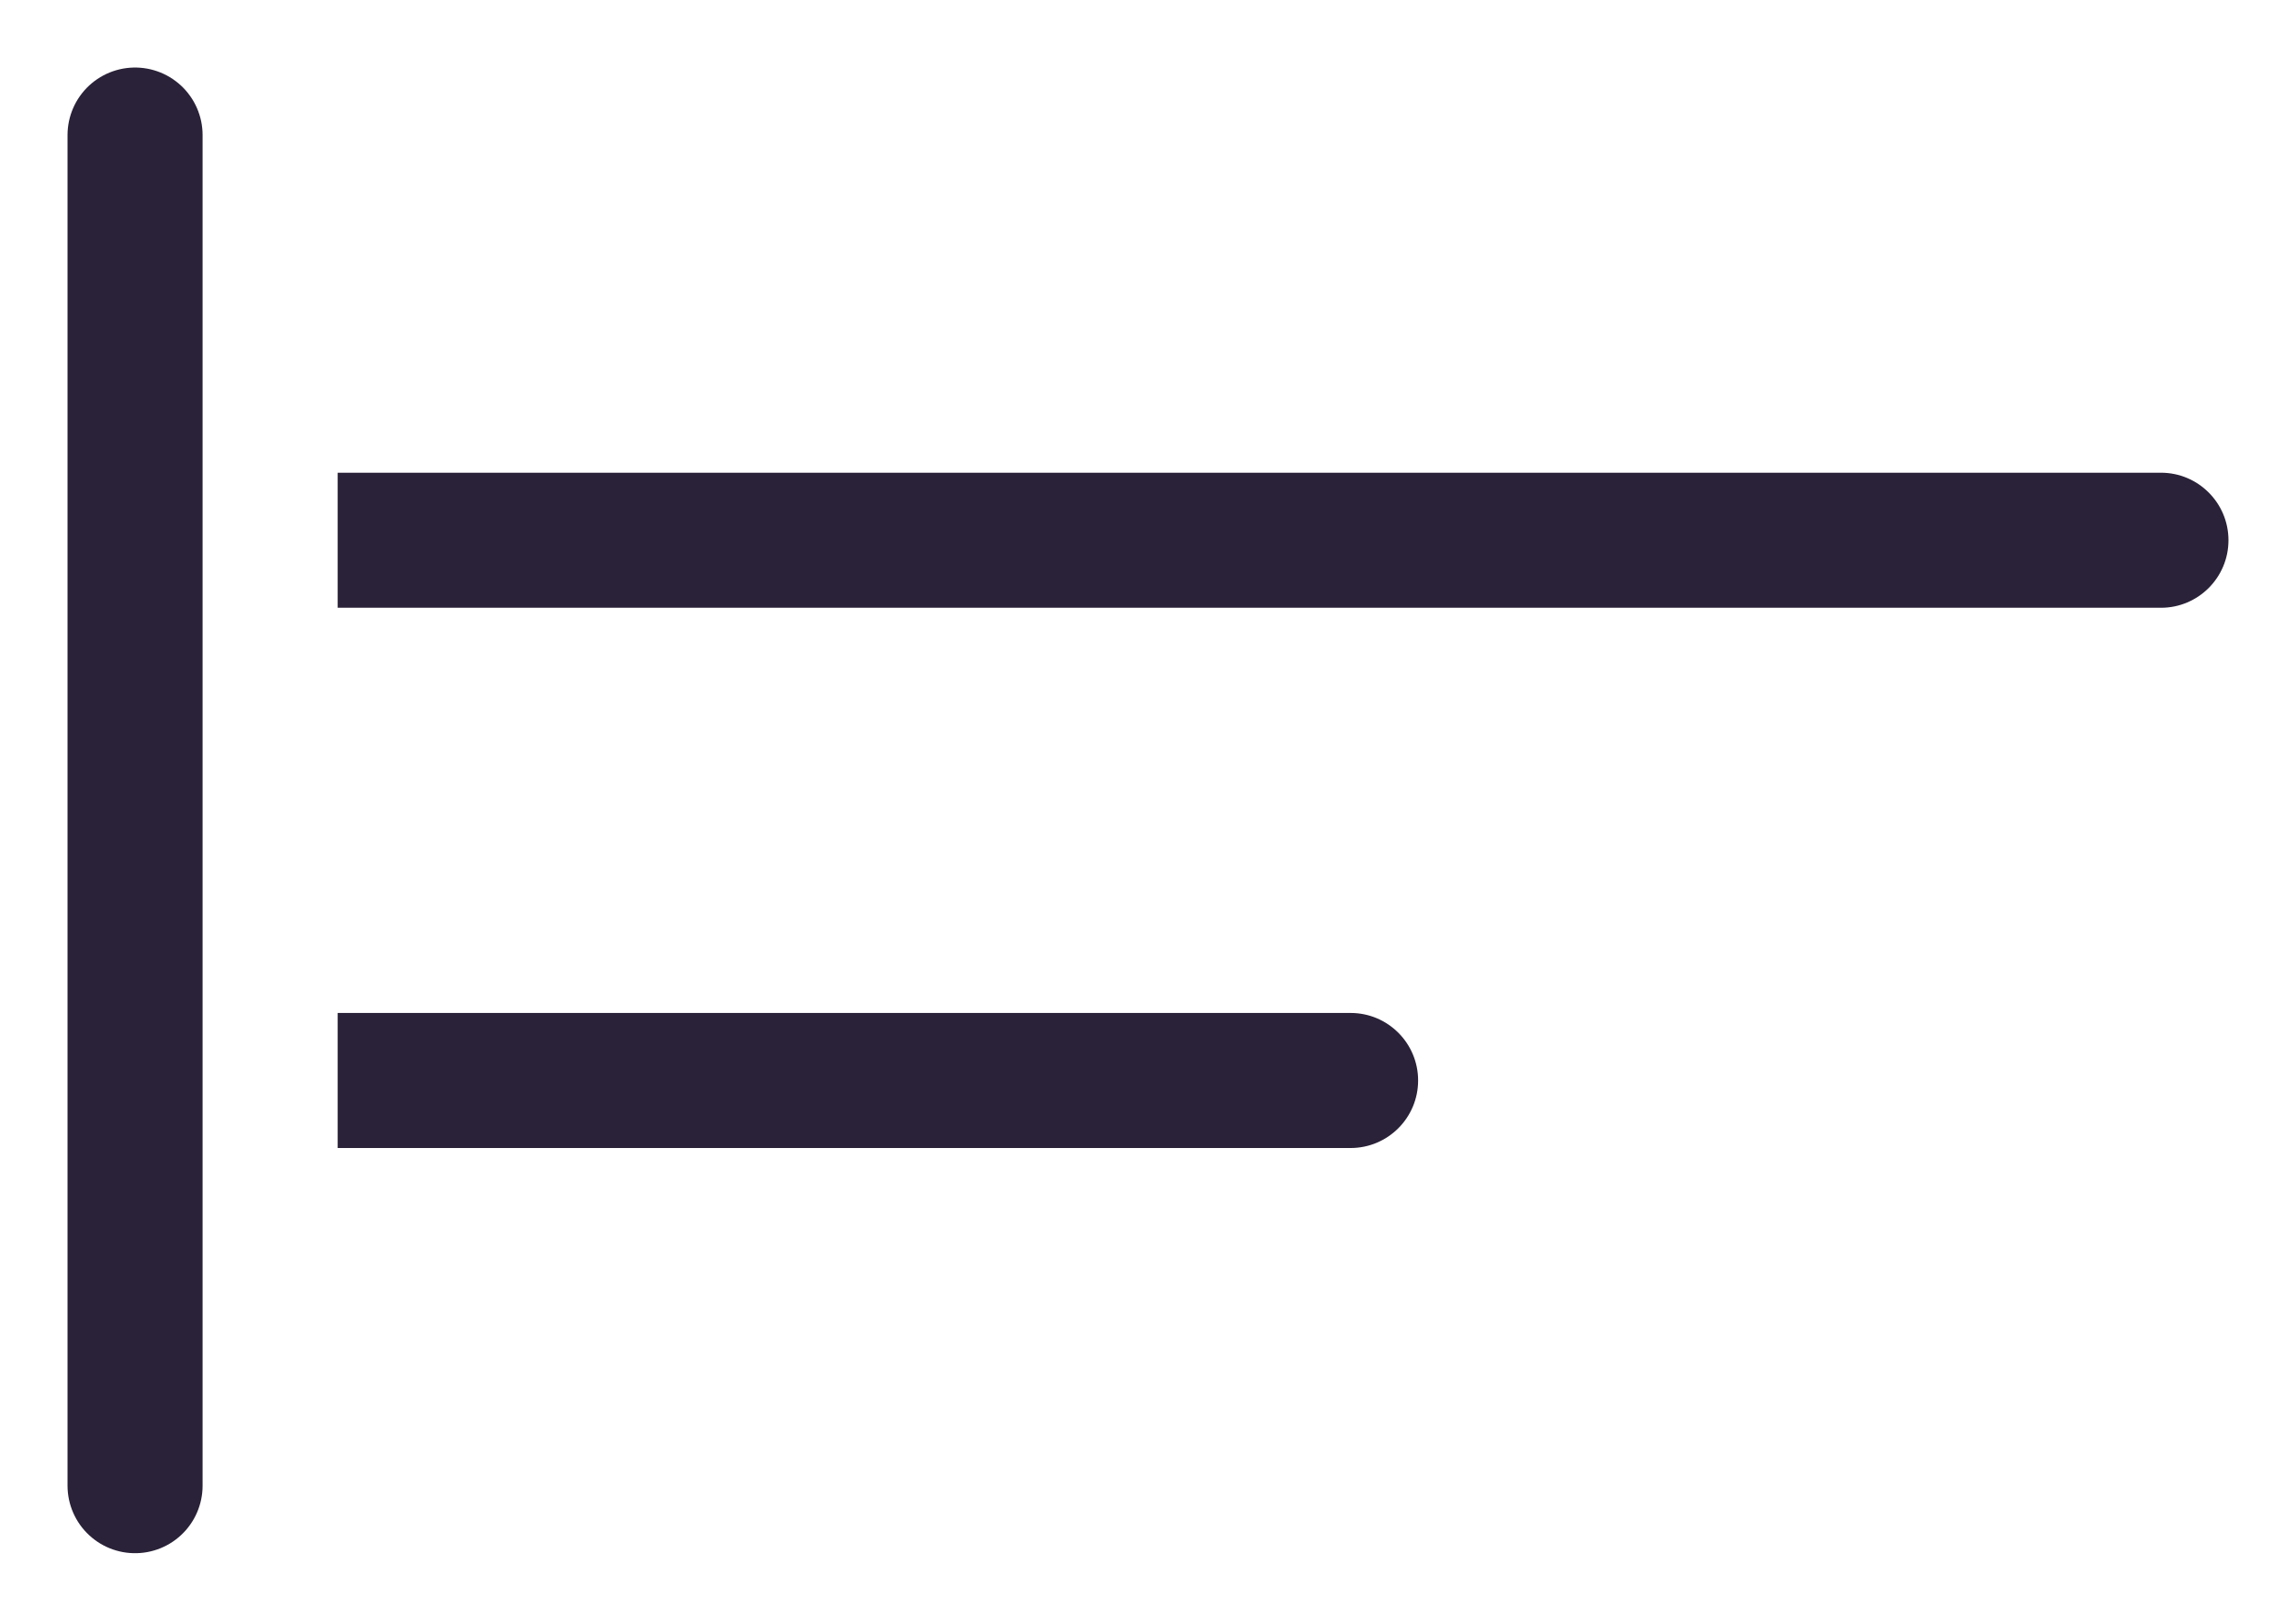 <svg width="17" height="12" viewBox="0 0 17 12" fill="none" xmlns="http://www.w3.org/2000/svg">
<path d="M3 3.5H2.5V4.5H3V3.5ZM16 4.5C16.276 4.5 16.5 4.276 16.5 4C16.5 3.724 16.276 3.5 16 3.5V4.5ZM3 4.5H16V3.5H3V4.5Z" fill="#2A2238"/>
<path d="M1 11L1 1" stroke="#2A2238" stroke-linecap="round"/>
<path d="M3 7.5H2.5V8.5H3V7.5ZM10 8.5C10.276 8.5 10.5 8.276 10.5 8C10.5 7.724 10.276 7.5 10 7.5V8.5ZM3 8.5H10V7.5H3V8.5Z" fill="#2A2238"/>
</svg>

